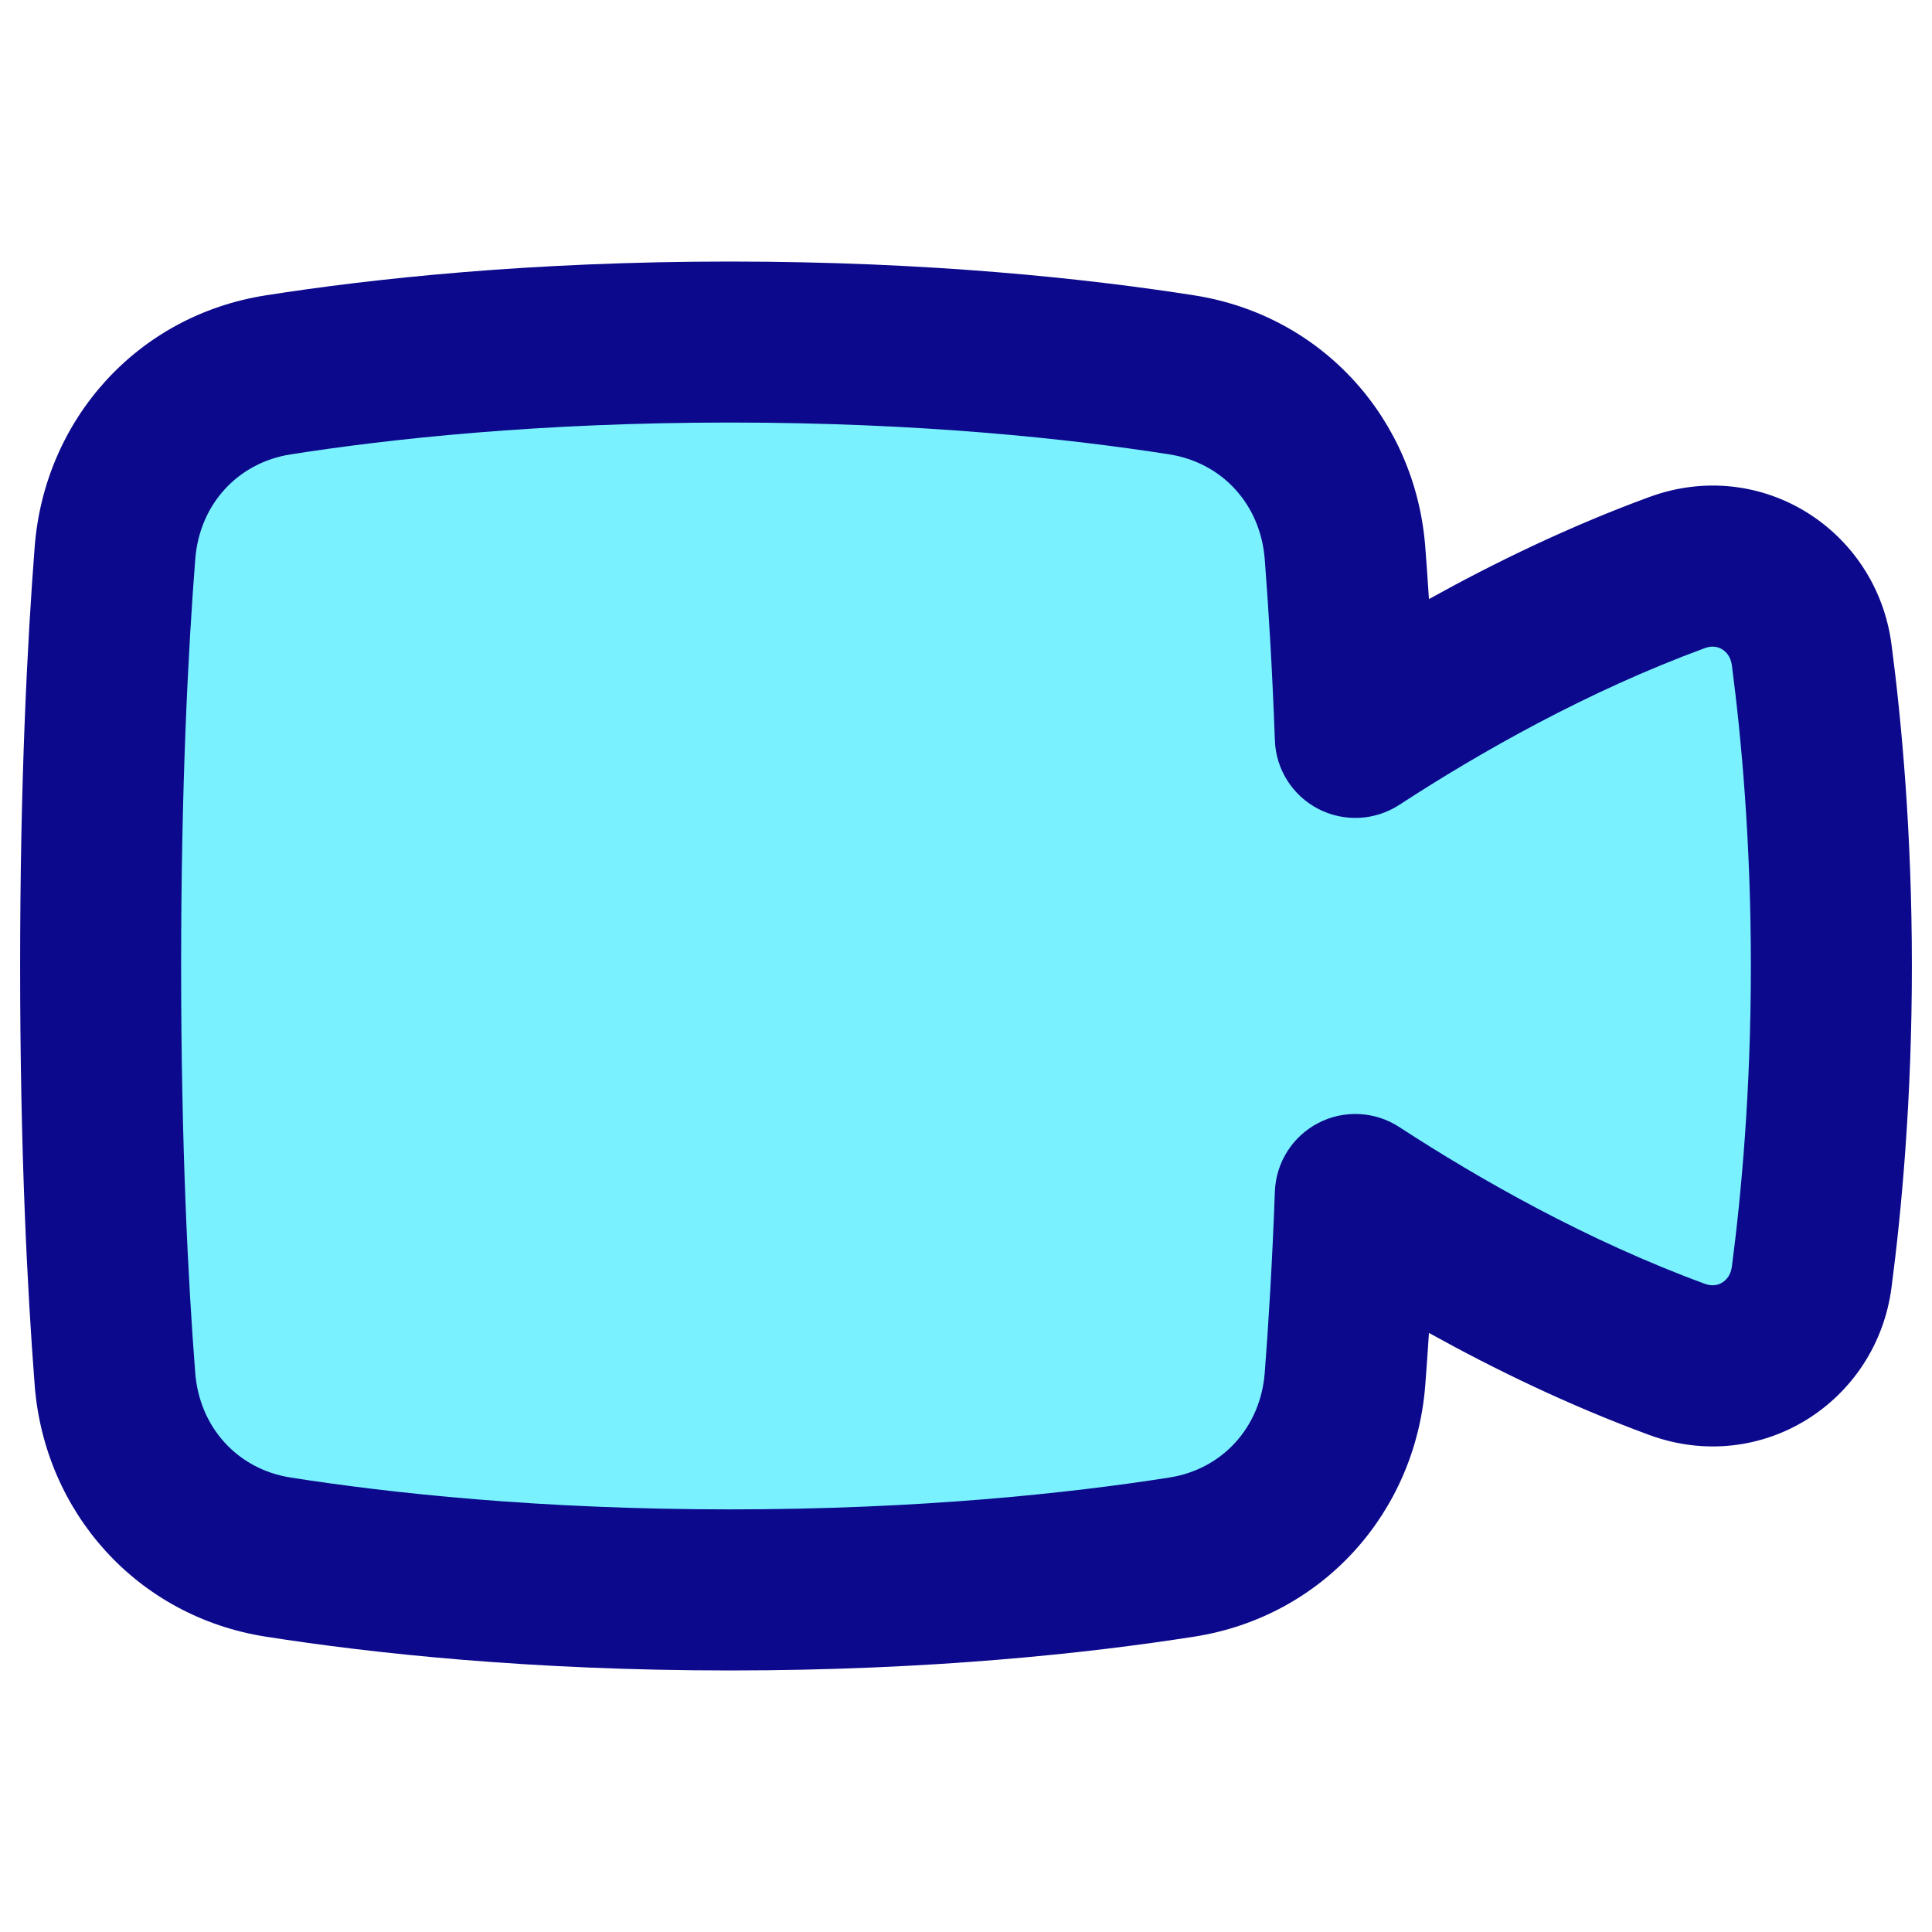 <svg xmlns="http://www.w3.org/2000/svg" fill="none" viewBox="0 0 48 48" id="Webcam-Video--Streamline-Plump">
  <desc>
    Webcam Video Streamline Icon: https://streamlinehq.com
  </desc>
  <g id="webcam-video--work-video-meeting-camera-company-conference-office">
    <path id="Union" fill="#7af1ff" d="M6.911 38.684c-2.256 -0.354 -3.879 -2.166 -4.055 -4.424C2.676 31.937 2.5 28.517 2.5 23.999c0 -4.518 0.176 -7.939 0.356 -10.262 0.176 -2.257 1.799 -4.07 4.055 -4.424 2.554 -0.4 6.372 -0.815 11.226 -0.815 4.854 0 8.671 0.415 11.226 0.815 2.256 0.354 3.879 2.166 4.055 4.424 0.095 1.224 0.189 2.752 0.257 4.584 2.097 -1.365 4.898 -2.959 7.992 -4.096 1.541 -0.567 3.135 0.43 3.347 2.046 0.244 1.865 0.489 4.53 0.489 7.728 0 3.198 -0.244 5.863 -0.489 7.728 -0.212 1.616 -1.806 2.612 -3.347 2.046 -3.093 -1.137 -5.895 -2.73 -7.992 -4.096 -0.068 1.832 -0.161 3.361 -0.257 4.584 -0.175 2.257 -1.799 4.07 -4.054 4.424 -2.554 0.401 -6.372 0.815 -11.226 0.815s-8.671 -0.415 -11.226 -0.815Z" stroke-width="1"></path>
    <path id="Union_2" fill="#0c098c" fill-rule="evenodd" d="M18.137 10.498c-4.74 0 -8.454 0.405 -10.916 0.791 -1.314 0.206 -2.265 1.242 -2.37 2.603C4.674 16.164 4.5 19.533 4.5 23.999s0.174 7.835 0.35 10.107c0.106 1.361 1.056 2.397 2.37 2.603 2.462 0.386 6.176 0.791 10.916 0.791 4.74 0 8.454 -0.405 10.916 -0.791 1.314 -0.206 2.264 -1.242 2.37 -2.603 0.093 -1.196 0.185 -2.697 0.252 -4.503 0.026 -0.72 0.438 -1.37 1.078 -1.702 0.64 -0.332 1.408 -0.294 2.012 0.1 2.021 1.316 4.684 2.826 7.59 3.894 0.18 0.066 0.325 0.037 0.434 -0.03 0.113 -0.069 0.214 -0.197 0.24 -0.398 0.235 -1.794 0.472 -4.37 0.472 -7.468 0 -3.098 -0.237 -5.675 -0.472 -7.468 -0.026 -0.202 -0.128 -0.329 -0.24 -0.398 -0.109 -0.067 -0.253 -0.097 -0.434 -0.03 -2.906 1.068 -5.57 2.578 -7.59 3.894 -0.604 0.393 -1.372 0.431 -2.012 0.1 -0.64 -0.332 -1.052 -0.982 -1.078 -1.702 -0.066 -1.805 -0.159 -3.306 -0.252 -4.503 -0.106 -1.36 -1.056 -2.397 -2.37 -2.603 -2.462 -0.386 -6.176 -0.791 -10.916 -0.791ZM6.601 7.338c2.646 -0.415 6.568 -0.84 11.535 -0.84s8.889 0.425 11.535 0.84c3.198 0.501 5.494 3.09 5.739 6.244 0.031 0.402 0.062 0.836 0.092 1.302 1.637 -0.909 3.492 -1.808 5.472 -2.535 2.776 -1.02 5.646 0.808 6.02 3.663 0.254 1.937 0.506 4.689 0.506 7.988 0 3.298 -0.252 6.051 -0.506 7.988 -0.374 2.855 -3.244 4.683 -6.02 3.663 -1.979 -0.728 -3.834 -1.626 -5.472 -2.535 -0.03 0.465 -0.061 0.899 -0.092 1.302 -0.245 3.154 -2.541 5.743 -5.739 6.244 -2.646 0.415 -6.568 0.84 -11.535 0.84 -4.968 0 -8.889 -0.425 -11.535 -0.84 -3.198 -0.501 -5.493 -3.09 -5.739 -6.244C0.678 32.041 0.5 28.569 0.5 23.999c0 -4.57 0.178 -8.042 0.362 -10.417 0.245 -3.154 2.541 -5.743 5.739 -6.244Z" clip-rule="evenodd" stroke-width="1"></path>
  </g>
</svg>